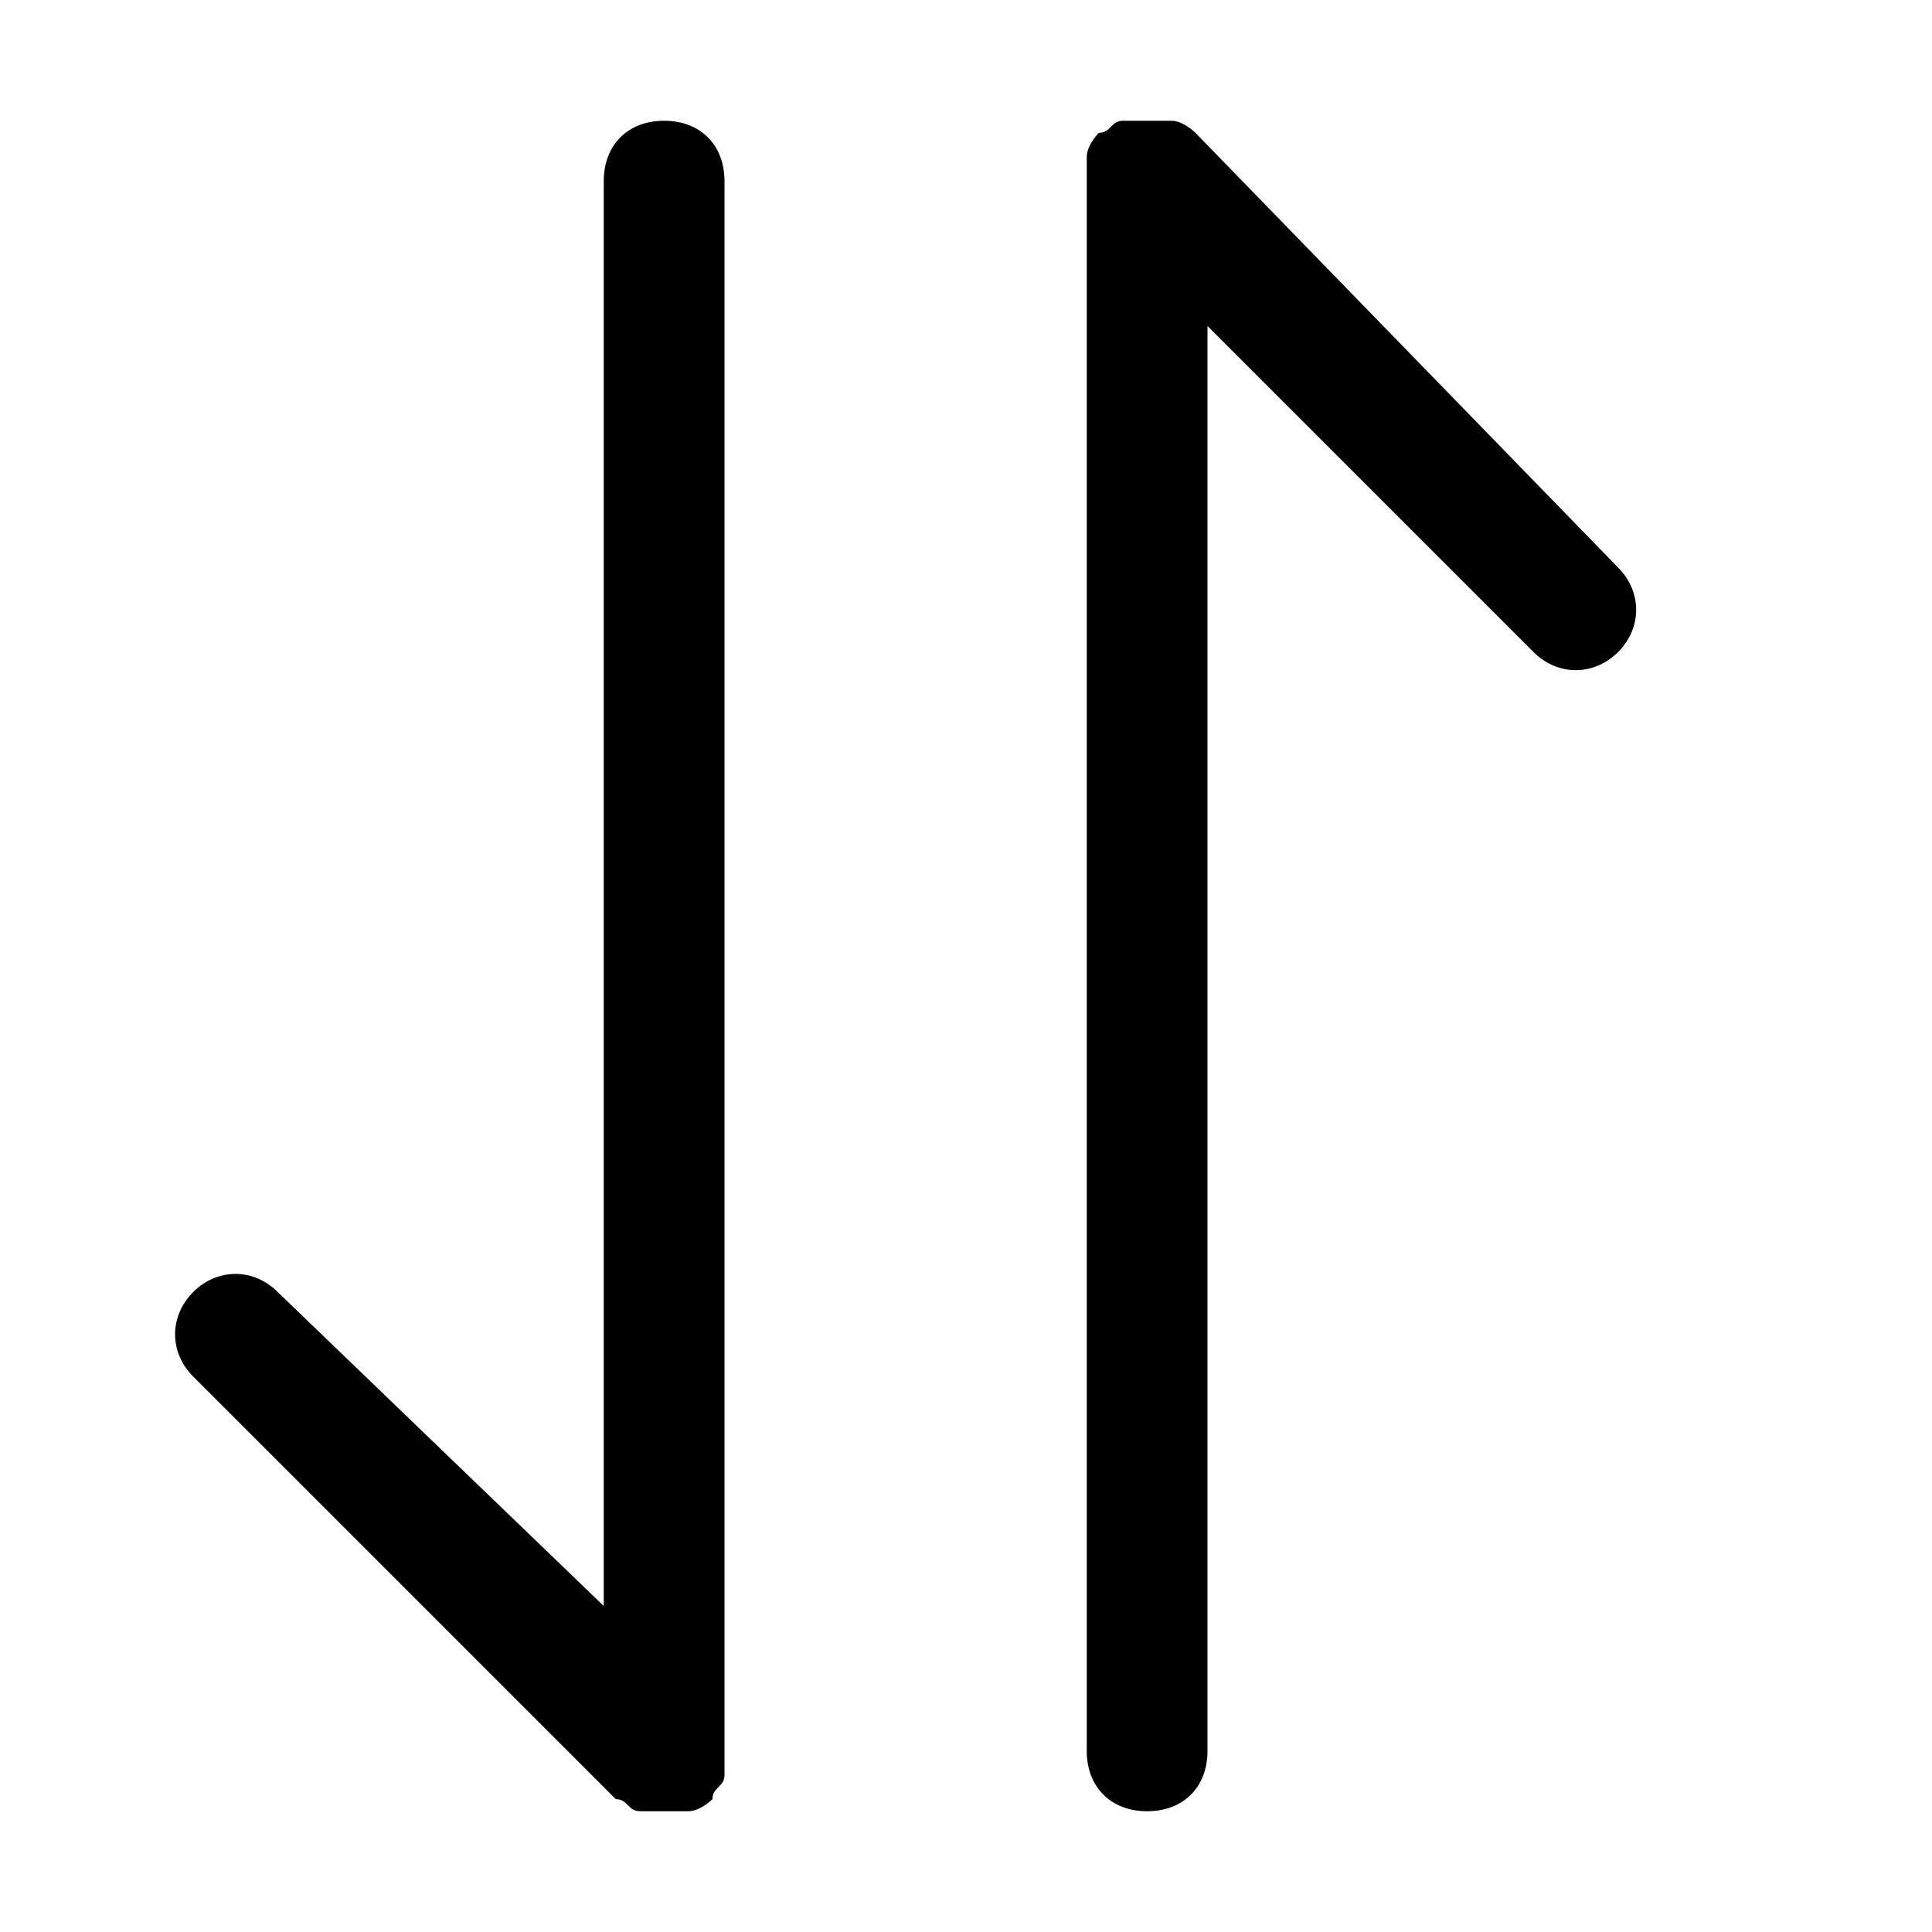 <?xml version="1.0" encoding="utf-8"?>
<!-- Generator: Adobe Illustrator 21.0.0, SVG Export Plug-In . SVG Version: 6.00 Build 0)  -->
<svg version="1.1" id="图层_1" xmlns="http://www.w3.org/2000/svg" xmlns:xlink="http://www.w3.org/1999/xlink" x="0px" y="0px"
	 viewBox="0 0 16 16" style="enable-background:new 0 0 16 16;" xml:space="preserve">
<path d="M6,14.7c0,0.1-0.1,0.1-0.1,0.2c0,0,0,0,0,0c0,0,0,0,0,0c0,0-0.1,0.1-0.2,0.1C5.6,15,5.4,15,5.3,15c-0.1,0-0.1-0.1-0.2-0.1
	c0,0,0,0,0,0l-3.5-3.5c-0.2-0.2-0.2-0.5,0-0.7s0.5-0.2,0.7,0L5,13.3V1.5C5,1.2,5.2,1,5.5,1S6,1.2,6,1.5v13C6,14.6,6,14.6,6,14.7z
	 M13.4,4.7L9.9,1.1c0,0-0.1-0.1-0.2-0.1C9.6,1,9.4,1,9.3,1c-0.1,0-0.1,0.1-0.2,0.1c0,0,0,0,0,0c0,0,0,0,0,0c0,0-0.1,0.1-0.1,0.2
	c0,0.1,0,0.1,0,0.2v13C9,14.8,9.2,15,9.5,15s0.5-0.2,0.5-0.5V2.7l2.7,2.7c0.2,0.2,0.5,0.2,0.7,0S13.6,4.9,13.4,4.7z"/>
</svg>
